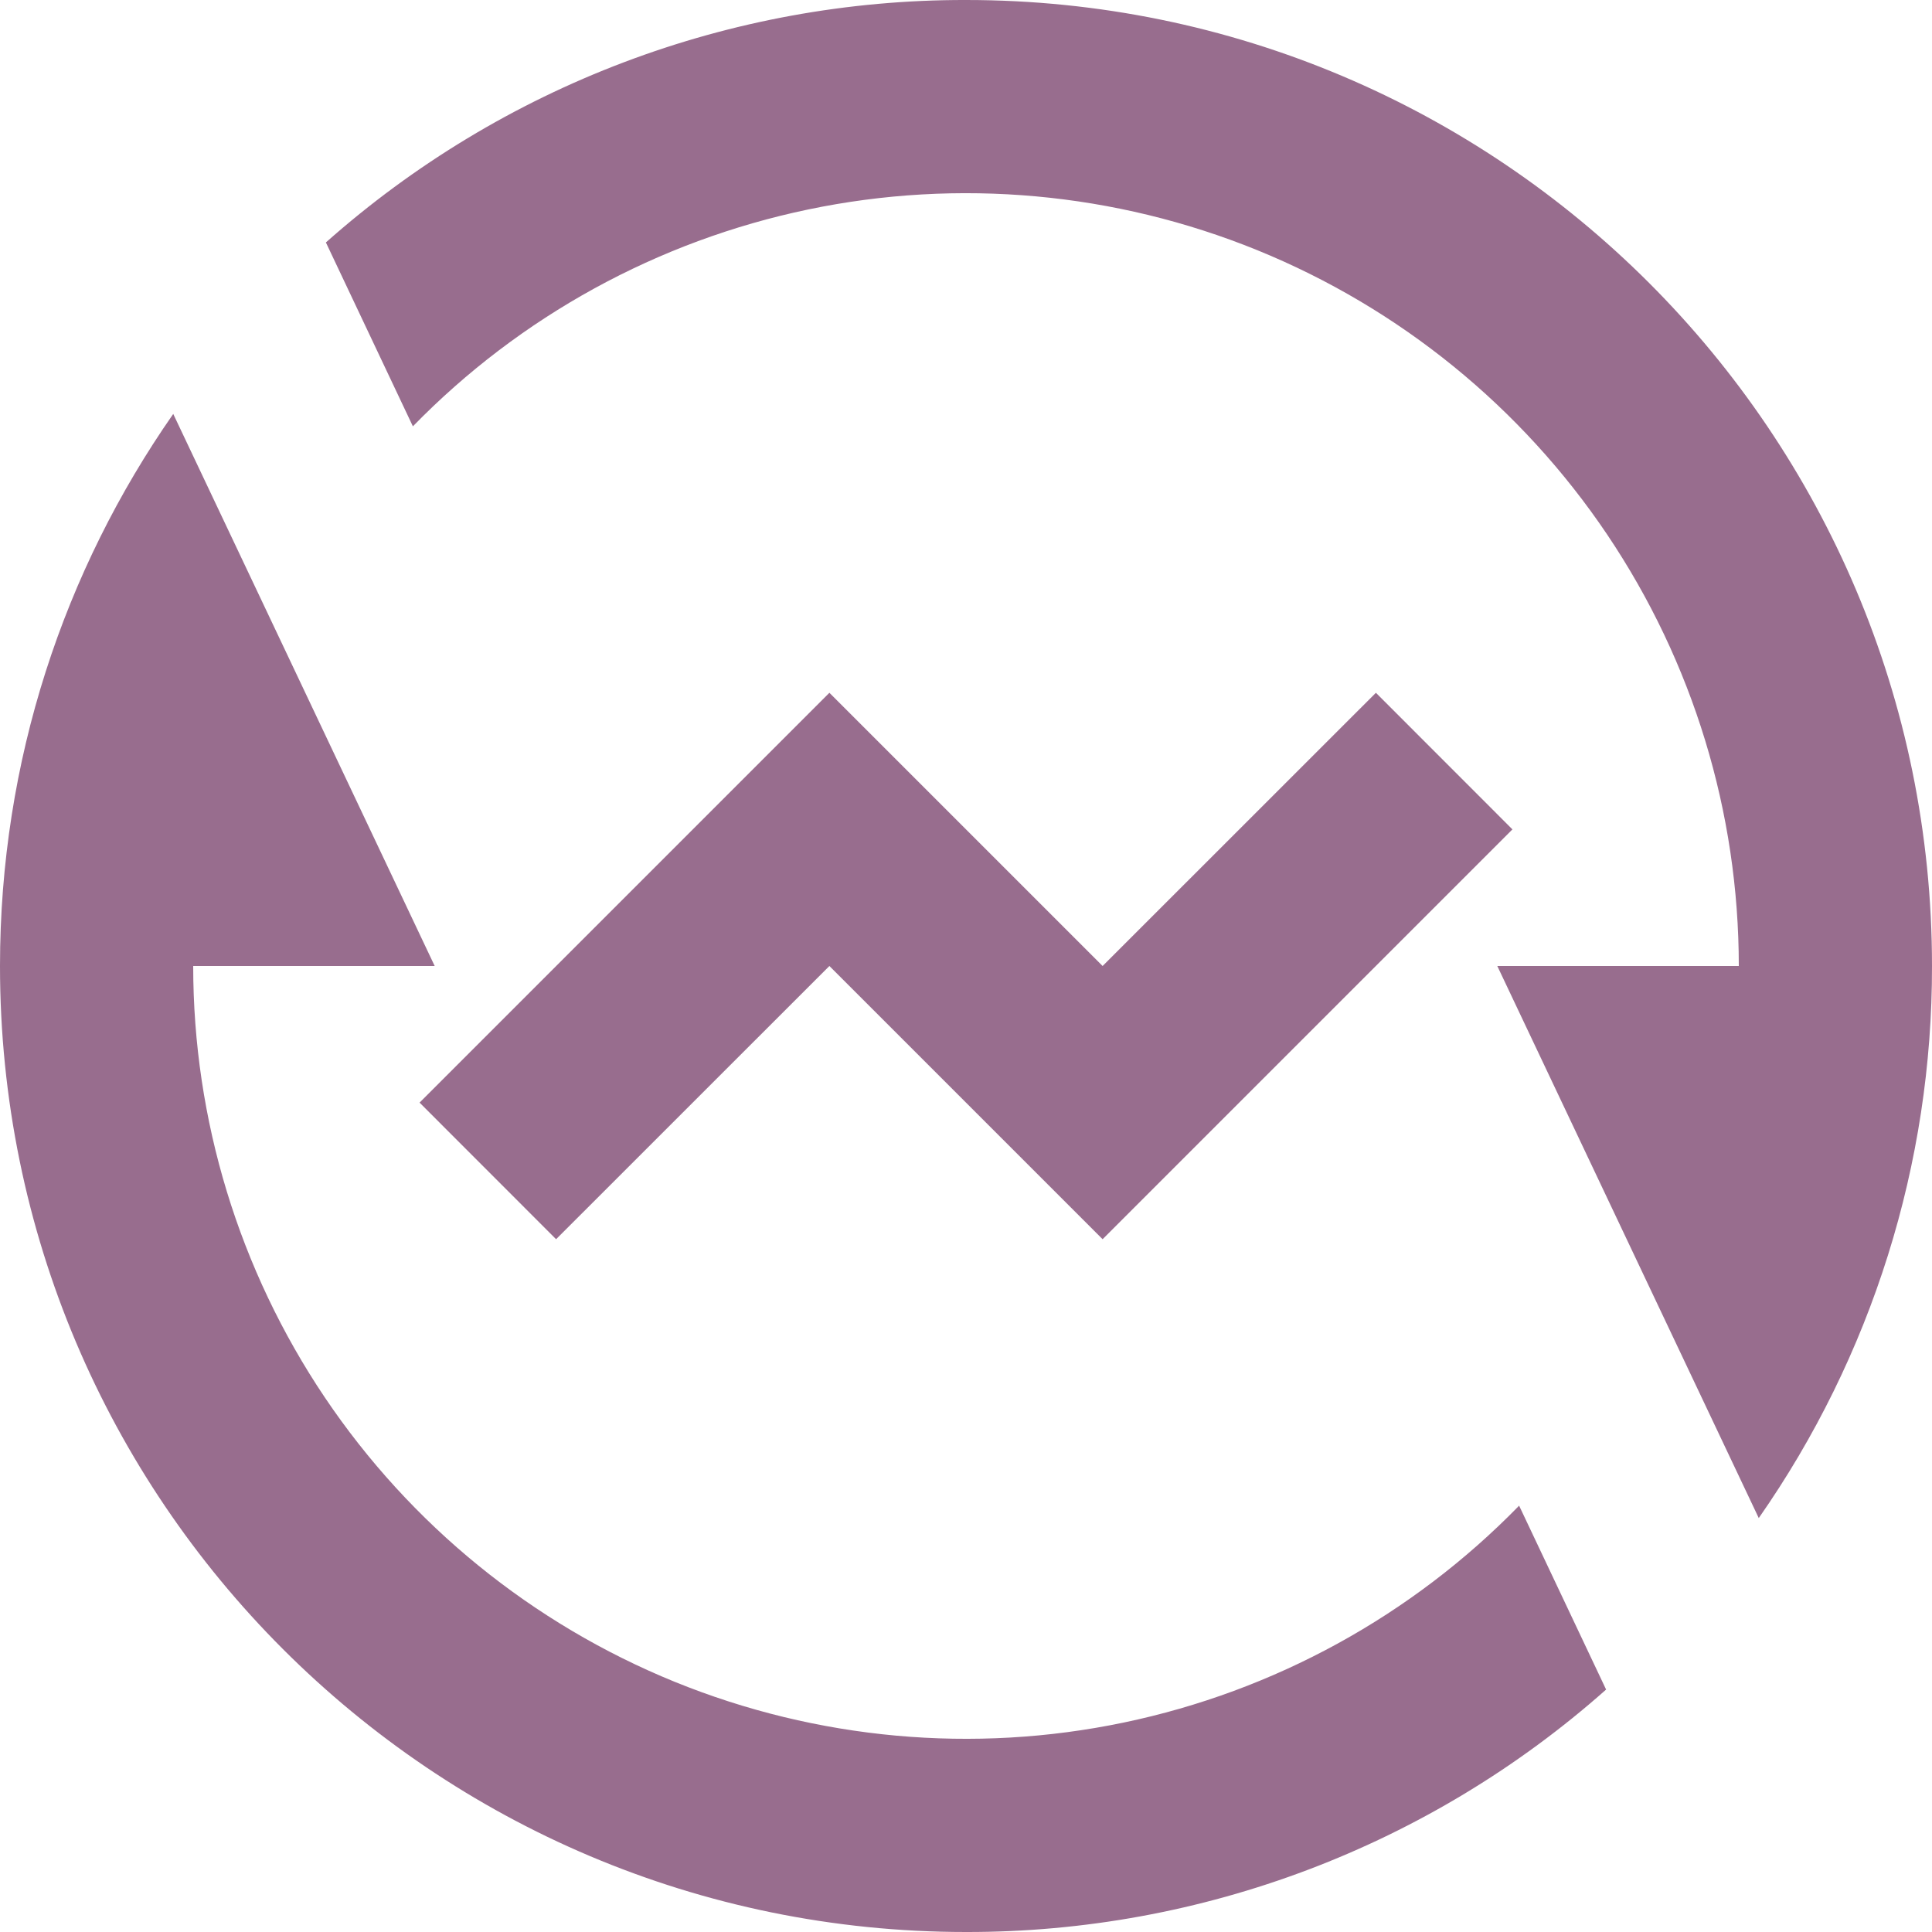 <svg width="24" height="24" viewBox="0 0 24 24" fill="none" xmlns="http://www.w3.org/2000/svg">
<g clip-path="url(#clip0_1_3655)">
<path d="M4.048 3.012C6.24 1.067 9.07 -0.005 12 1.48562e-05C18.628 1.48562e-05 24 5.372 24 12C24.004 14.453 23.253 16.847 21.848 18.858L18.6 12H21.6C21.6 10.091 21.031 8.226 19.966 6.642C18.9 5.058 17.387 3.828 15.619 3.108C13.851 2.389 11.909 2.212 10.04 2.602C8.172 2.992 6.462 3.929 5.129 5.296L4.049 3.013L4.048 3.012ZM19.952 20.988C17.76 22.933 14.93 24.005 12 24C5.372 24 0 18.628 0 12C0 9.45 0.796 7.086 2.152 5.142L5.4 12H2.4C2.4 13.909 2.969 15.774 4.034 17.358C5.1 18.942 6.613 20.172 8.381 20.892C10.149 21.611 12.091 21.788 13.96 21.398C15.828 21.008 17.538 20.071 18.871 18.704L19.951 20.987L19.952 20.988ZM13.697 15.394L10.303 12L6.908 15.394L5.212 13.697L10.303 8.606L13.697 12L17.092 8.606L18.788 10.303L13.697 15.394Z" fill="#986D8E"/>
</g>
<defs>
<clipPath id="clip0_1_3655">
<rect width="24" height="24" fill="white"/>
</clipPath>
</defs>
</svg>
